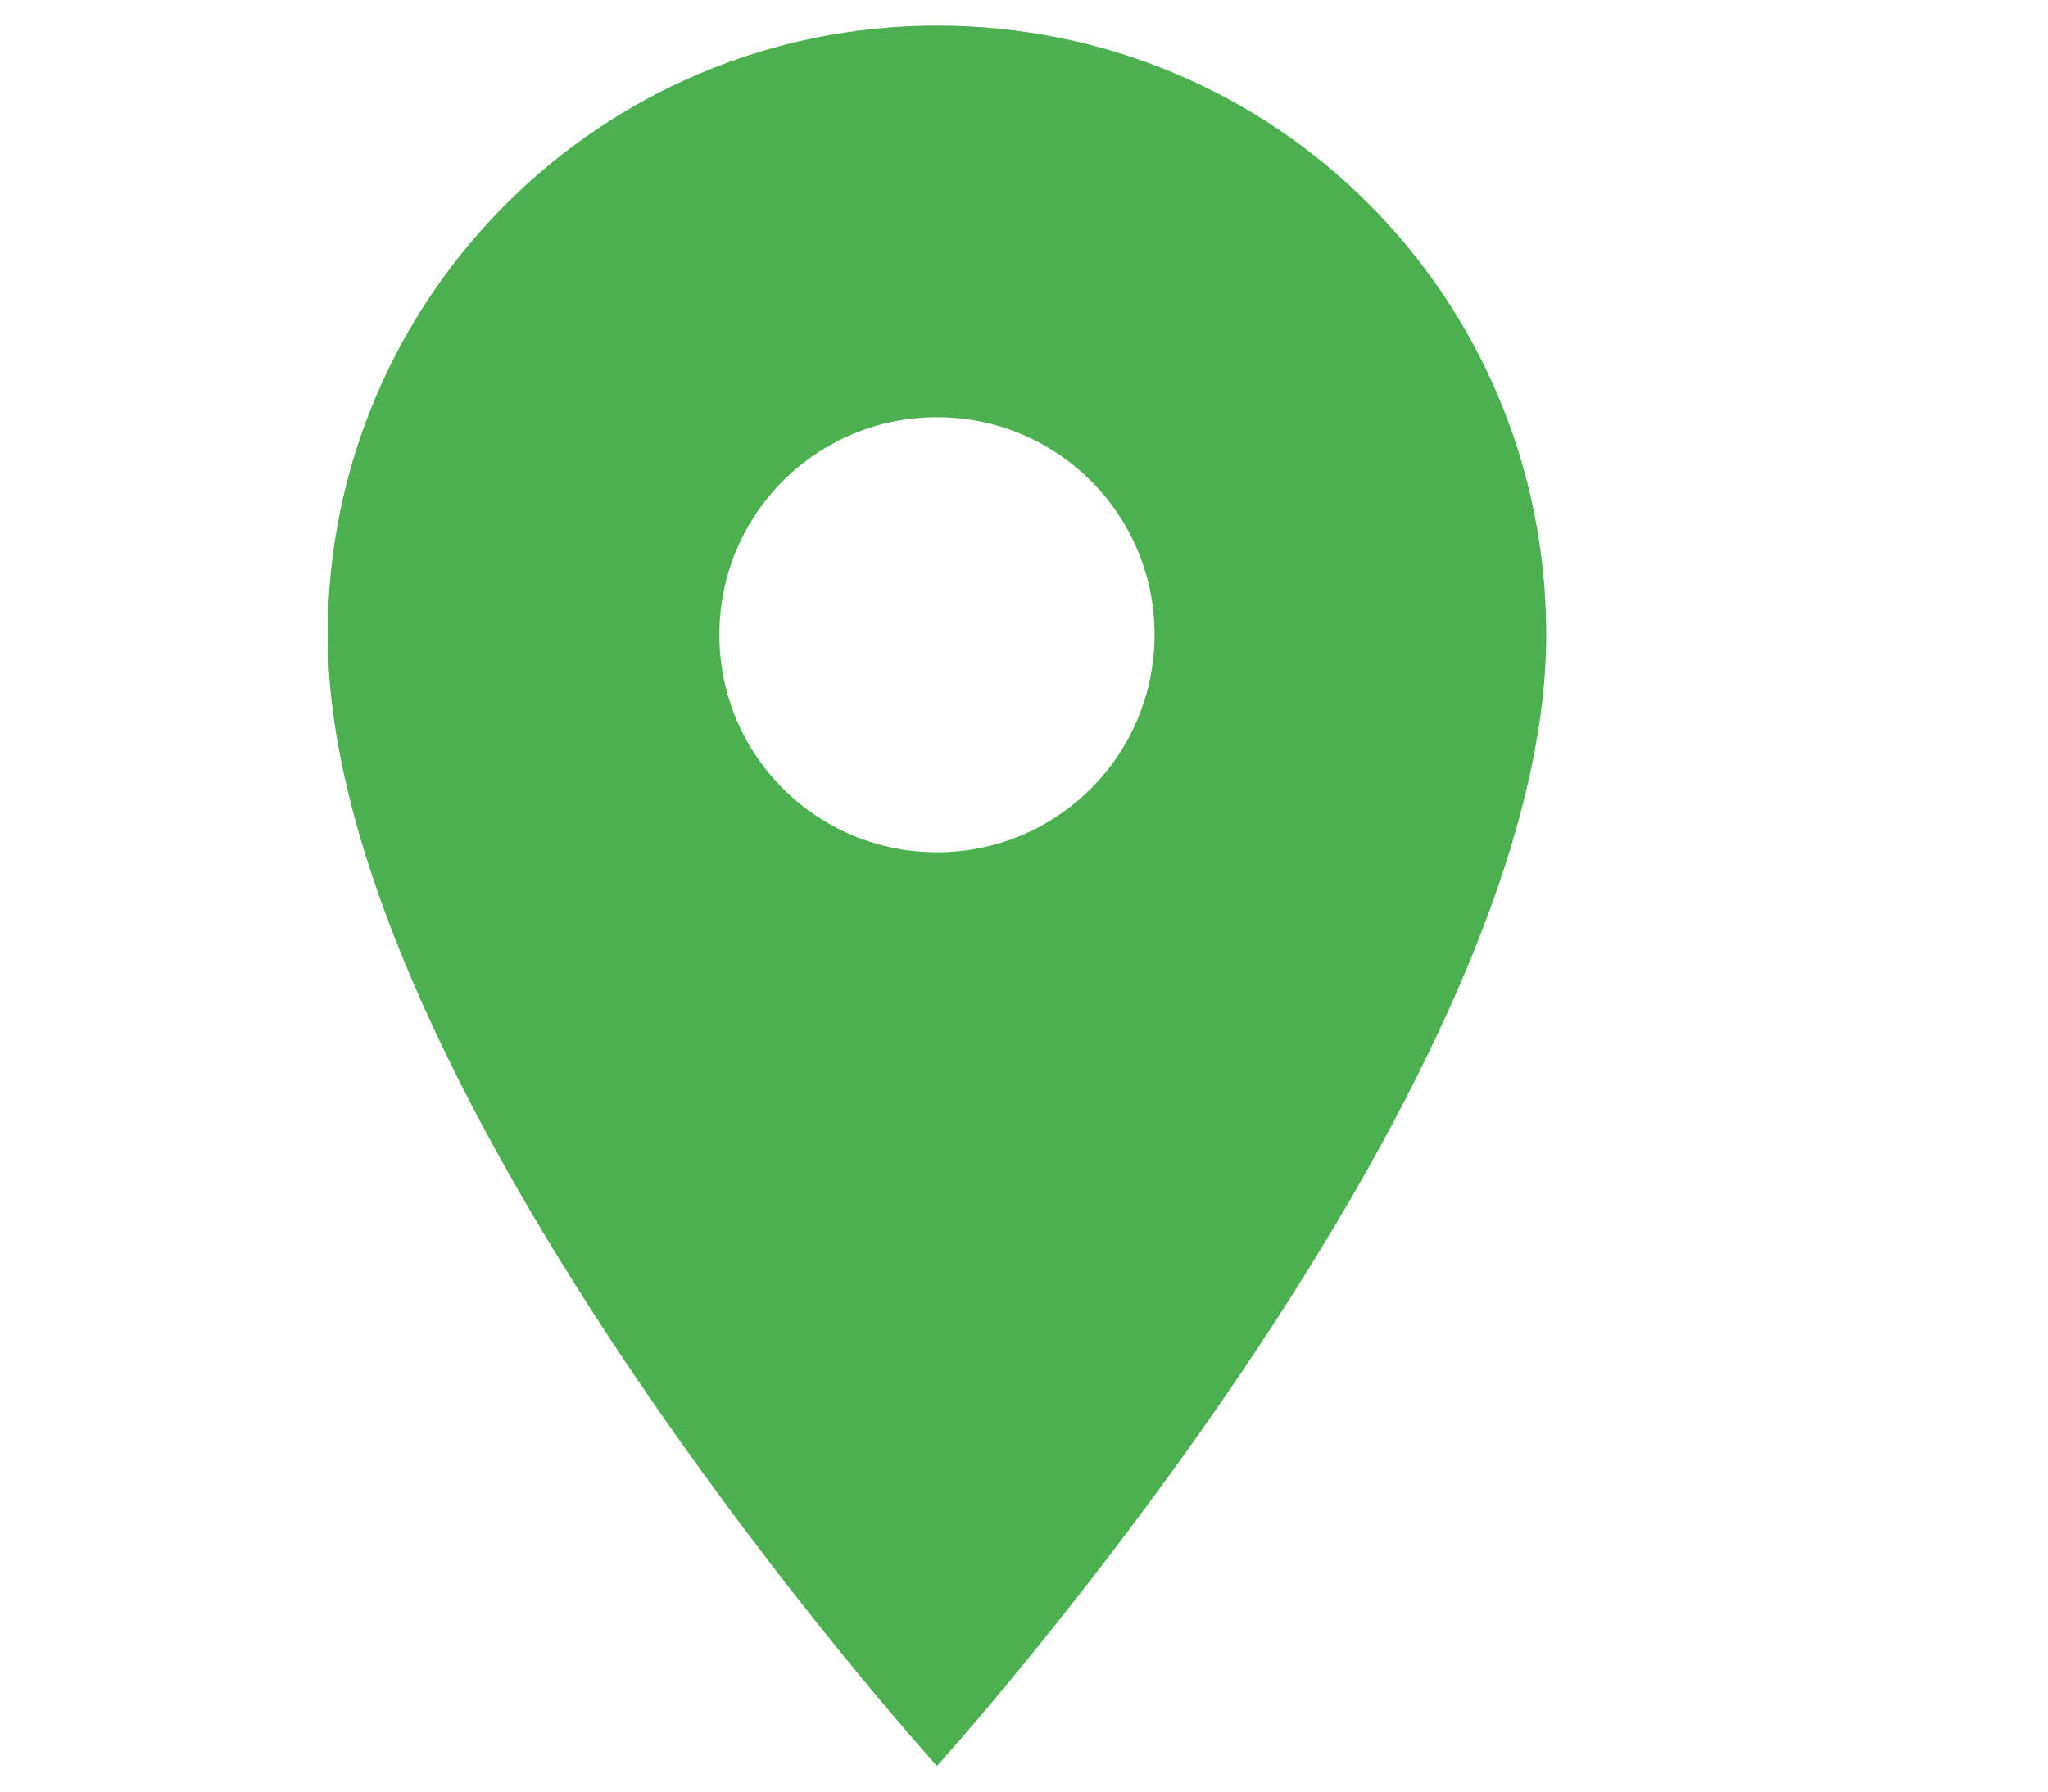 <?xml version="1.0" encoding="utf-8"?>
<!-- Generator: Adobe Illustrator 21.0.0, SVG Export Plug-In . SVG Version: 6.00 Build 0)  -->
<svg version="1.1" id="Слой_1" xmlns="http://www.w3.org/2000/svg" xmlns:xlink="http://www.w3.org/1999/xlink" x="0px" y="0px"
	 viewBox="0 0 80 70" style="enable-background:new 0 0 80 70;" xml:space="preserve">
<style type="text/css">
	.st0{fill:#4CAF50;}
	.st1{fill:none;}
</style>
<path class="st0" d="M36.6,1C23.5,1,12.8,11.6,12.8,24.8C12.8,42.7,36.6,69,36.6,69s23.8-26.3,23.8-44.2C60.4,11.6,49.8,1,36.6,1z
	 M36.6,33.3c-4.7,0-8.5-3.8-8.5-8.5s3.8-8.5,8.5-8.5s8.5,3.8,8.5,8.5S41.3,33.3,36.6,33.3z"/>
<path class="st1" d="M25.8,46h24v24h-24V46z"/>
</svg>
